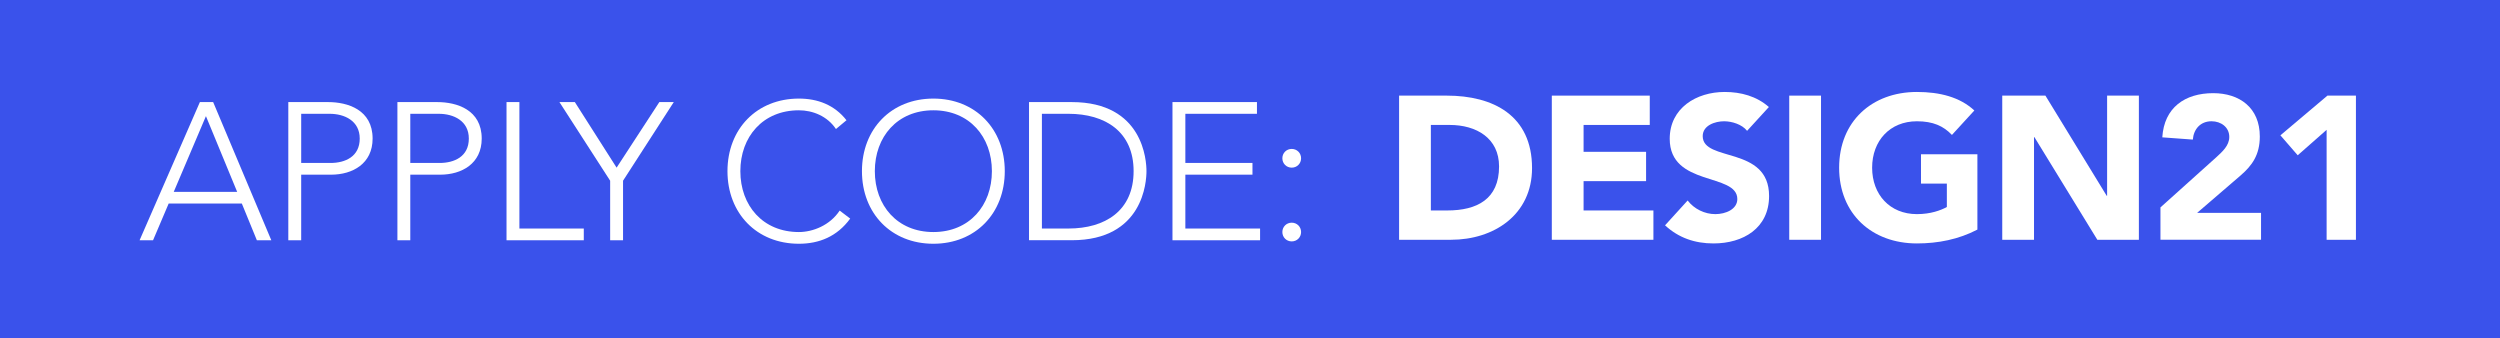 <?xml version="1.0" encoding="utf-8"?>
<!-- Generator: Adobe Illustrator 16.0.3, SVG Export Plug-In . SVG Version: 6.00 Build 0)  -->
<!DOCTYPE svg PUBLIC "-//W3C//DTD SVG 1.1//EN" "http://www.w3.org/Graphics/SVG/1.1/DTD/svg11.dtd">
<svg version="1.1" xmlns="http://www.w3.org/2000/svg" xmlns:xlink="http://www.w3.org/1999/xlink" x="0px" y="0px"
	 width="296.583px" height="40.155px" viewBox="0 0 296.583 40.155" enable-background="new 0 0 296.583 40.155"
	 xml:space="preserve">
<g id="Layer_1">
	<rect fill="#3A52EB" width="296.583" height="40.155"/>
	<g>
		<path fill="#FFFFFF" d="M165.979,11.344h5.652c5.507,0,10.12,2.343,10.12,8.599c0,5.531-4.517,8.502-9.613,8.502h-6.159V11.344z
			 M169.747,24.967h1.957c3.502,0,6.135-1.329,6.135-5.218c0-3.357-2.681-4.927-5.869-4.927h-2.223V24.967z"/>
		<path fill="#FFFFFF" d="M184.097,11.344h11.619v3.479h-7.851v3.188h7.415v3.479h-7.415v3.479h8.285v3.478h-12.054V11.344z"/>
		<path fill="#FFFFFF" d="M207.263,15.522c-0.604-0.773-1.812-1.135-2.729-1.135c-1.063,0-2.536,0.483-2.536,1.763
			c0,3.116,7.874,1.111,7.874,7.102c0,3.816-3.067,5.628-6.594,5.628c-2.198,0-4.131-0.652-5.749-2.149l2.681-2.947
			c0.773,1.014,2.029,1.618,3.285,1.618c1.232,0,2.609-0.58,2.609-1.788c0-3.14-8.02-1.449-8.02-7.15
			c0-3.647,3.164-5.555,6.521-5.555c1.933,0,3.792,0.507,5.241,1.787L207.263,15.522z"/>
		<path fill="#FFFFFF" d="M212.264,11.344h3.769v17.102h-3.769V11.344z"/>
		<path fill="#FFFFFF" d="M234.584,27.238c-2.223,1.159-4.662,1.642-7.175,1.642c-5.338,0-9.227-3.502-9.227-8.985
			s3.889-8.985,9.227-8.985c2.706,0,5.097,0.604,6.813,2.198l-2.657,2.899c-1.015-1.063-2.246-1.619-4.155-1.619
			c-3.212,0-5.313,2.319-5.313,5.507s2.102,5.507,5.313,5.507c1.643,0,2.851-0.459,3.551-0.845v-2.778h-3.067V18.3h6.691V27.238z"/>
		<path fill="#FFFFFF" d="M237.533,11.344h5.121l7.271,11.884h0.048V11.344h3.769v17.102h-4.928l-7.464-12.174h-0.049v12.174h-3.768
			V11.344z"/>
		<path fill="#FFFFFF" d="M256.303,24.604l6.643-5.966c0.677-0.628,1.521-1.353,1.521-2.392c0-1.159-0.99-1.86-2.102-1.86
			c-1.328,0-2.125,0.942-2.222,2.174l-3.623-0.266c0.217-3.526,2.681-5.241,6.038-5.241c3.116,0,5.531,1.715,5.531,5.145
			c0,2.198-0.941,3.454-2.246,4.589l-5.193,4.469h7.585v3.188h-11.933V24.604z"/>
		<path fill="#FFFFFF" d="M276.015,15.402l-3.431,3.019l-2.053-2.367l5.579-4.71h3.382v17.102h-3.478V15.402z"/>
	</g>
	<g>
		<path fill="#FFFFFF" d="M23.713,12.111h1.574L32.185,28.5h-1.713l-1.782-4.352h-8.68L18.158,28.5h-1.597L23.713,12.111z
			 M24.431,13.778l-3.819,8.981h7.523L24.431,13.778z"/>
		<path fill="#FFFFFF" d="M34.204,12.111h4.722c2.315,0,5.278,0.903,5.278,4.329c0,2.963-2.361,4.283-4.931,4.283h-3.542V28.5
			h-1.528V12.111z M35.732,19.333h3.472c1.736,0,3.472-0.741,3.472-2.894c0-2.106-1.806-2.939-3.564-2.939h-3.38V19.333z"/>
		<path fill="#FFFFFF" d="M47.147,12.111h4.722c2.315,0,5.278,0.903,5.278,4.329c0,2.963-2.361,4.283-4.931,4.283h-3.542V28.5
			h-1.528V12.111z M48.675,19.333h3.472c1.736,0,3.472-0.741,3.472-2.894c0-2.106-1.806-2.939-3.564-2.939h-3.38V19.333z"/>
		<path fill="#FFFFFF" d="M60.09,12.111h1.528v15h7.639V28.5H60.09V12.111z"/>
		<path fill="#FFFFFF" d="M72.385,21.44l-6.018-9.329h1.829l4.954,7.778l5.069-7.778h1.713l-6.019,9.329v7.06h-1.528V21.44z"/>
		<path fill="#FFFFFF" d="M100.862,25.931c-1.551,2.129-3.68,2.986-6.088,2.986c-5,0-8.472-3.611-8.472-8.611
			s3.472-8.611,8.472-8.611c2.222,0,4.213,0.741,5.648,2.569l-1.25,1.042c-1.019-1.527-2.755-2.222-4.398-2.222
			c-4.282,0-6.944,3.148-6.944,7.222c0,4.074,2.662,7.222,6.944,7.222c1.644,0,3.681-0.787,4.838-2.546L100.862,25.931z"/>
		<path fill="#FFFFFF" d="M110.728,11.695c5,0,8.472,3.611,8.472,8.611s-3.472,8.611-8.472,8.611c-5,0-8.472-3.611-8.472-8.611
			S105.728,11.695,110.728,11.695z M110.728,27.528c4.283,0,6.944-3.148,6.944-7.222c0-4.074-2.662-7.222-6.944-7.222
			c-4.282,0-6.944,3.148-6.944,7.222C103.784,24.38,106.445,27.528,110.728,27.528z"/>
		<path fill="#FFFFFF" d="M122.076,12.111h5.069c8.518,0,8.865,6.991,8.865,8.194s-0.347,8.194-8.865,8.194h-5.069V12.111z
			 M123.604,27.111h3.148c4.352,0,7.731-2.106,7.731-6.806c0-4.699-3.38-6.805-7.731-6.805h-3.148V27.111z"/>
		<path fill="#FFFFFF" d="M139.095,12.111h10.022V13.5h-8.495v5.833h7.963v1.389h-7.963v6.389h8.865V28.5h-10.393V12.111z"/>
		<path fill="#FFFFFF" d="M153.241,17.667c0.625,0,1.111,0.486,1.111,1.111s-0.486,1.111-1.111,1.111s-1.111-0.486-1.111-1.111
			S152.616,17.667,153.241,17.667z M153.241,26.417c0.625,0,1.111,0.486,1.111,1.111s-0.486,1.111-1.111,1.111
			s-1.111-0.486-1.111-1.111S152.616,26.417,153.241,26.417z"/>
	</g>
</g>
<g id="Layer_5" display="none">
	<rect display="inline" fill="#40D31C" width="296.583" height="40.155"/>
	<g display="inline">
		<path fill="#FFFFFF" d="M173.73,11.597h5.51c5.368,0,9.865,2.284,9.865,8.382c0,5.392-4.403,8.288-9.371,8.288h-6.004V11.597z
			 M177.403,24.875h1.907c3.414,0,5.98-1.295,5.98-5.085c0-3.272-2.613-4.803-5.722-4.803h-2.166V24.875z"/>
		<path fill="#FFFFFF" d="M191.387,11.597h11.324v3.391h-7.651v3.108h7.228v3.39h-7.228v3.39h8.075v3.391h-11.748V11.597z"/>
		<path fill="#FFFFFF" d="M213.963,15.67c-0.589-0.753-1.766-1.106-2.66-1.106c-1.036,0-2.473,0.471-2.473,1.719
			c0,3.037,7.676,1.083,7.676,6.922c0,3.72-2.99,5.486-6.428,5.486c-2.143,0-4.026-0.636-5.604-2.096l2.613-2.872
			c0.754,0.989,1.978,1.577,3.202,1.577c1.201,0,2.543-0.565,2.543-1.742c0-3.061-7.816-1.413-7.816-6.969
			c0-3.556,3.084-5.416,6.356-5.416c1.884,0,3.696,0.495,5.109,1.742L213.963,15.67z"/>
		<path fill="#FFFFFF" d="M218.835,11.597h3.673v16.669h-3.673V11.597z"/>
		<path fill="#FFFFFF" d="M240.588,27.089c-2.166,1.13-4.544,1.601-6.993,1.601c-5.203,0-8.993-3.414-8.993-8.758
			c0-5.345,3.79-8.759,8.993-8.759c2.638,0,4.969,0.589,6.64,2.143l-2.59,2.825c-0.988-1.036-2.189-1.577-4.05-1.577
			c-3.131,0-5.18,2.26-5.18,5.368c0,3.107,2.049,5.368,5.18,5.368c1.602,0,2.778-0.447,3.462-0.824v-2.708h-2.99v-3.391h6.521
			V27.089z"/>
		<path fill="#FFFFFF" d="M243.458,11.597h4.991l7.087,11.584h0.047V11.597h3.673v16.669h-4.803L247.178,16.4h-0.047v11.866h-3.673
			V11.597z"/>
		<path fill="#FFFFFF" d="M261.748,24.522l6.475-5.815c0.659-0.612,1.483-1.318,1.483-2.331c0-1.13-0.965-1.813-2.048-1.813
			c-1.295,0-2.072,0.918-2.166,2.119l-3.532-0.259c0.212-3.438,2.613-5.109,5.887-5.109c3.037,0,5.392,1.672,5.392,5.015
			c0,2.143-0.919,3.367-2.189,4.474l-5.063,4.355h7.393v3.108h-11.631V24.522z"/>
		<path fill="#FFFFFF" d="M280.958,15.552l-3.343,2.943l-2.001-2.307l5.438-4.591h3.296v16.669h-3.391V15.552z"/>
	</g>
	<g display="inline">
		<path fill="#FFFFFF" d="M23.115,25.814c-1.512,2.076-3.588,2.911-5.936,2.911c-4.875,0-8.26-3.521-8.26-8.395
			c0-4.875,3.385-8.396,8.26-8.396c2.167,0,4.107,0.722,5.507,2.505l-1.219,1.016c-0.993-1.489-2.686-2.167-4.288-2.167
			c-4.175,0-6.77,3.069-6.77,7.042c0,3.972,2.595,7.041,6.77,7.041c1.603,0,3.588-0.768,4.717-2.482L23.115,25.814z"/>
		<path fill="#FFFFFF" d="M32.726,11.935c4.875,0,8.26,3.521,8.26,8.396c0,4.875-3.385,8.395-8.26,8.395s-8.26-3.521-8.26-8.395
			C24.466,15.456,27.852,11.935,32.726,11.935z M32.726,27.372c4.175,0,6.771-3.069,6.771-7.041c0-3.972-2.595-7.042-6.771-7.042
			c-4.175,0-6.77,3.069-6.77,7.042C25.956,24.302,28.551,27.372,32.726,27.372z"/>
		<path fill="#FFFFFF" d="M43.781,12.341h4.942c8.305,0,8.644,6.815,8.644,7.989c0,1.173-0.338,7.989-8.644,7.989h-4.942V12.341z
			 M45.271,26.965h3.069c4.243,0,7.538-2.054,7.538-6.635c0-4.582-3.295-6.635-7.538-6.635h-3.069V26.965z"/>
		<path fill="#FFFFFF" d="M60.365,12.341h9.772v1.354h-8.282v5.687h7.763v1.354h-7.763v6.229h8.643v1.354H60.365V12.341z"/>
		<path fill="#FFFFFF" d="M83.833,12.341h1.535l6.725,15.978h-1.67l-1.738-4.243h-8.463l-1.806,4.243h-1.557L83.833,12.341z
			 M84.532,13.966l-3.724,8.756h7.334L84.532,13.966z"/>
		<path fill="#FFFFFF" d="M94.053,12.341h4.604c2.257,0,5.146,0.88,5.146,4.22c0,2.889-2.302,4.175-4.807,4.175h-3.453v7.583h-1.49
			V12.341z M95.542,19.382h3.385c1.693,0,3.385-0.722,3.385-2.821c0-2.054-1.76-2.866-3.475-2.866h-3.295V19.382z"/>
		<path fill="#FFFFFF" d="M106.666,12.341h4.604c2.257,0,5.146,0.88,5.146,4.22c0,2.889-2.302,4.175-4.807,4.175h-3.453v7.583h-1.49
			V12.341z M108.156,19.382h3.385c1.693,0,3.385-0.722,3.385-2.821c0-2.054-1.76-2.866-3.475-2.866h-3.295V19.382z"/>
		<path fill="#FFFFFF" d="M119.279,12.341h1.49v14.624h7.447v1.354h-8.937V12.341z"/>
		<path fill="#FFFFFF" d="M130.223,12.341h1.49v15.978h-1.49V12.341z"/>
		<path fill="#FFFFFF" d="M135.75,12.341h9.772v1.354h-8.282v5.687h7.763v1.354h-7.763v6.229h8.644v1.354H135.75V12.341z"/>
		<path fill="#FFFFFF" d="M148.589,12.341h4.942c8.306,0,8.644,6.815,8.644,7.989c0,1.173-0.338,7.989-8.644,7.989h-4.942V12.341z
			 M150.079,26.965h3.068c4.243,0,7.538-2.054,7.538-6.635c0-4.582-3.295-6.635-7.538-6.635h-3.068V26.965z"/>
		<path fill="#FFFFFF" d="M165.918,17.758c0.609,0,1.083,0.474,1.083,1.083s-0.474,1.083-1.083,1.083
			c-0.608,0-1.083-0.474-1.083-1.083S165.31,17.758,165.918,17.758z M165.918,26.288c0.609,0,1.083,0.474,1.083,1.083
			s-0.474,1.083-1.083,1.083c-0.608,0-1.083-0.474-1.083-1.083S165.31,26.288,165.918,26.288z"/>
	</g>
</g>
</svg>
